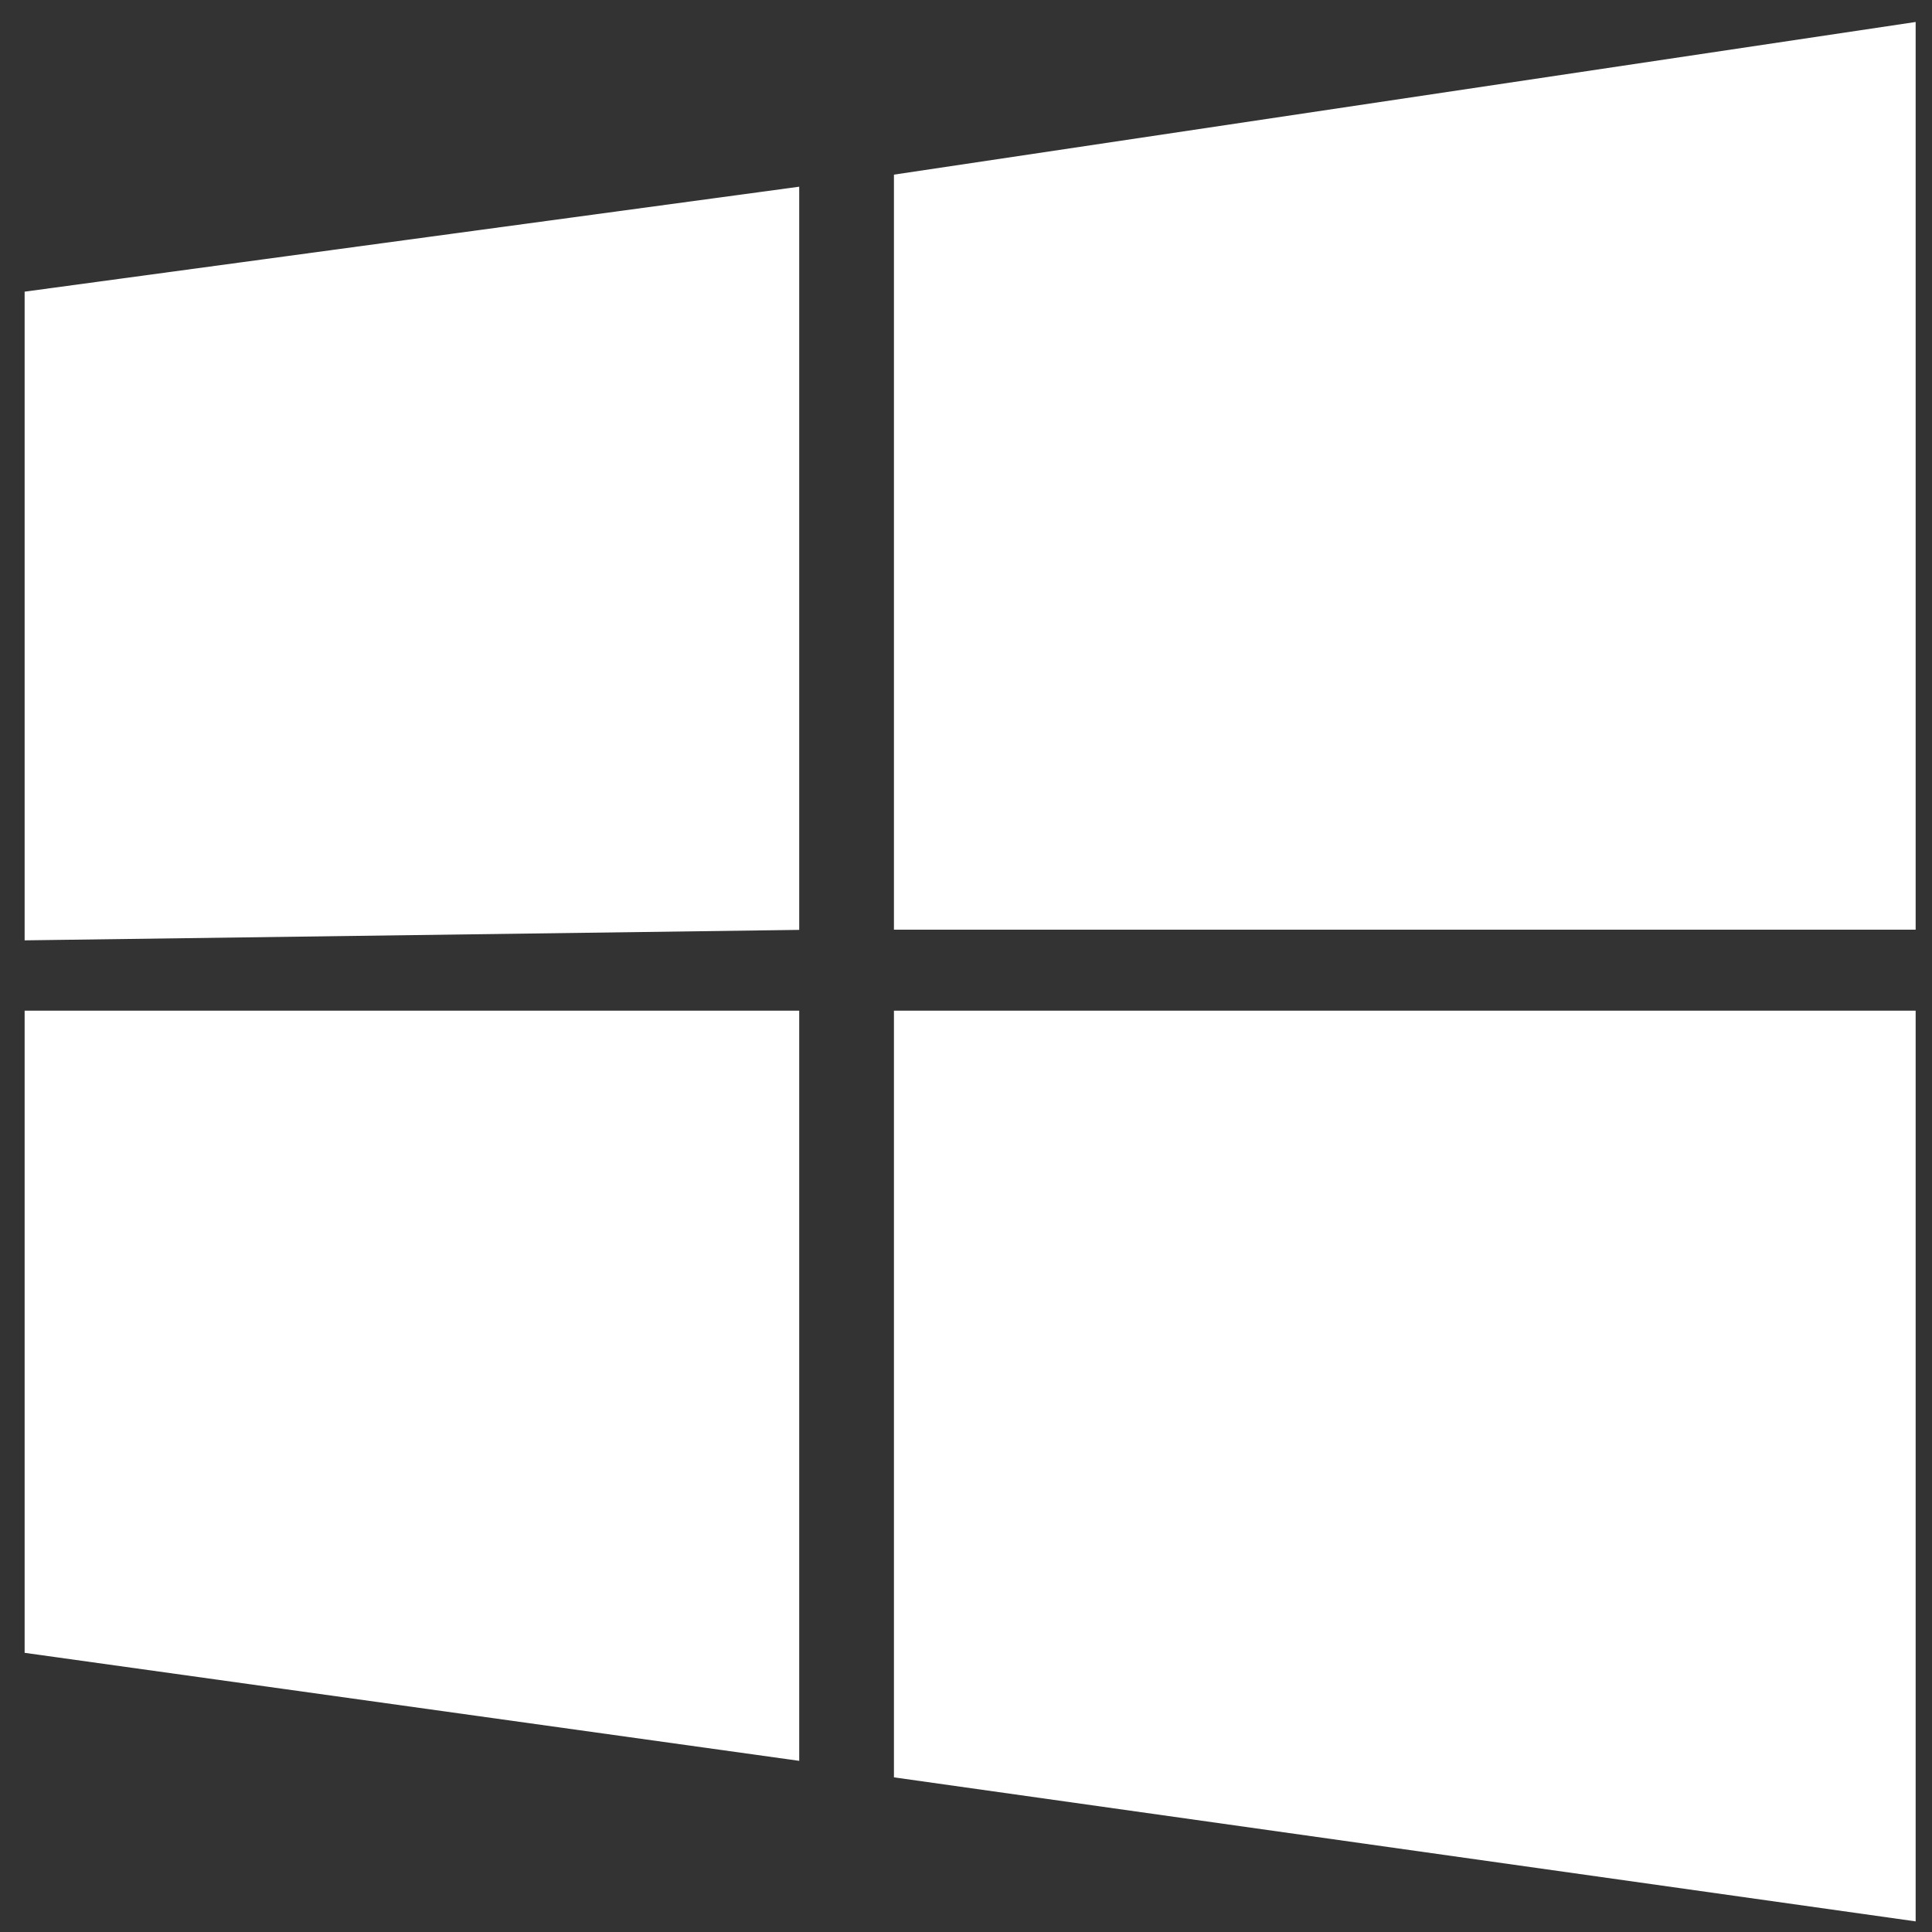 <?xml version="1.0" encoding="utf-8"?>
<!-- Generator: Adobe Illustrator 17.0.0, SVG Export Plug-In . SVG Version: 6.00 Build 0)  -->
<!DOCTYPE svg PUBLIC "-//W3C//DTD SVG 1.1//EN" "http://www.w3.org/Graphics/SVG/1.1/DTD/svg11.dtd">
<svg version="1.1" id="Layer_2" xmlns="http://www.w3.org/2000/svg" xmlns:xlink="http://www.w3.org/1999/xlink" x="0px" y="0px"
	 width="512px" height="512px" viewBox="0 0 512 512" enable-background="new 0 0 512 512" xml:space="preserve">
<rect x="0" y="0" width="512" height="512" fill="#333333" stroke="none"/>
<polygon fill="#FFFFFF" points="6.527,77.294 211.799,49.478 211.799,246.428 6.527,249.202 "/>
<polygon fill="#FFFFFF" points="236.903,46.281 507.667,5.826 507.667,246.372 236.903,246.372 "/>
<polyline fill="#FFFFFF" points="6.527,267.843 211.799,267.843 211.799,466.642 6.527,438.015 "/>
<polygon fill="#FFFFFF" points="236.903,267.843 507.667,267.843 507.667,509.185 236.903,471.015 "/>
</svg>
